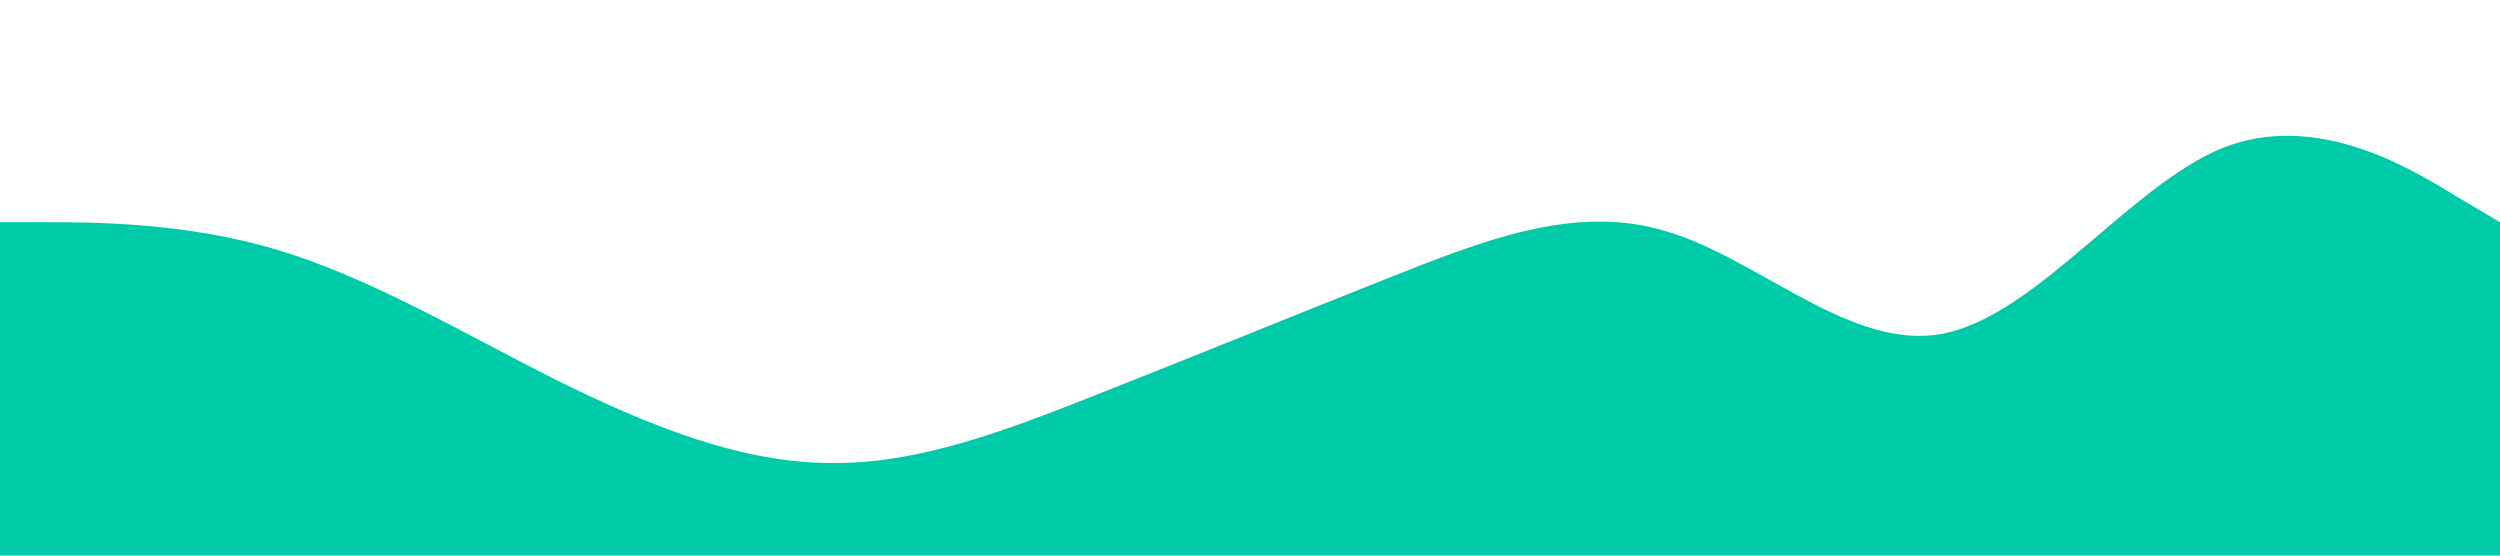 <?xml version="1.0" standalone="no"?><svg xmlns="http://www.w3.org/2000/svg" viewBox="0 0 1440 320"><path fill="#00cba9" fill-opacity="1" d="M0,128L26.7,128C53.3,128,107,128,160,144C213.3,160,267,192,320,218.7C373.3,245,427,267,480,266.7C533.3,267,587,245,640,224C693.3,203,747,181,800,160C853.3,139,907,117,960,133.3C1013.3,149,1067,203,1120,192C1173.3,181,1227,107,1280,85.3C1333.3,64,1387,96,1413,112L1440,128L1440,320L1413.3,320C1386.7,320,1333,320,1280,320C1226.7,320,1173,320,1120,320C1066.7,320,1013,320,960,320C906.7,320,853,320,800,320C746.7,320,693,320,640,320C586.7,320,533,320,480,320C426.7,320,373,320,320,320C266.7,320,213,320,160,320C106.7,320,53,320,27,320L0,320Z"></path></svg>